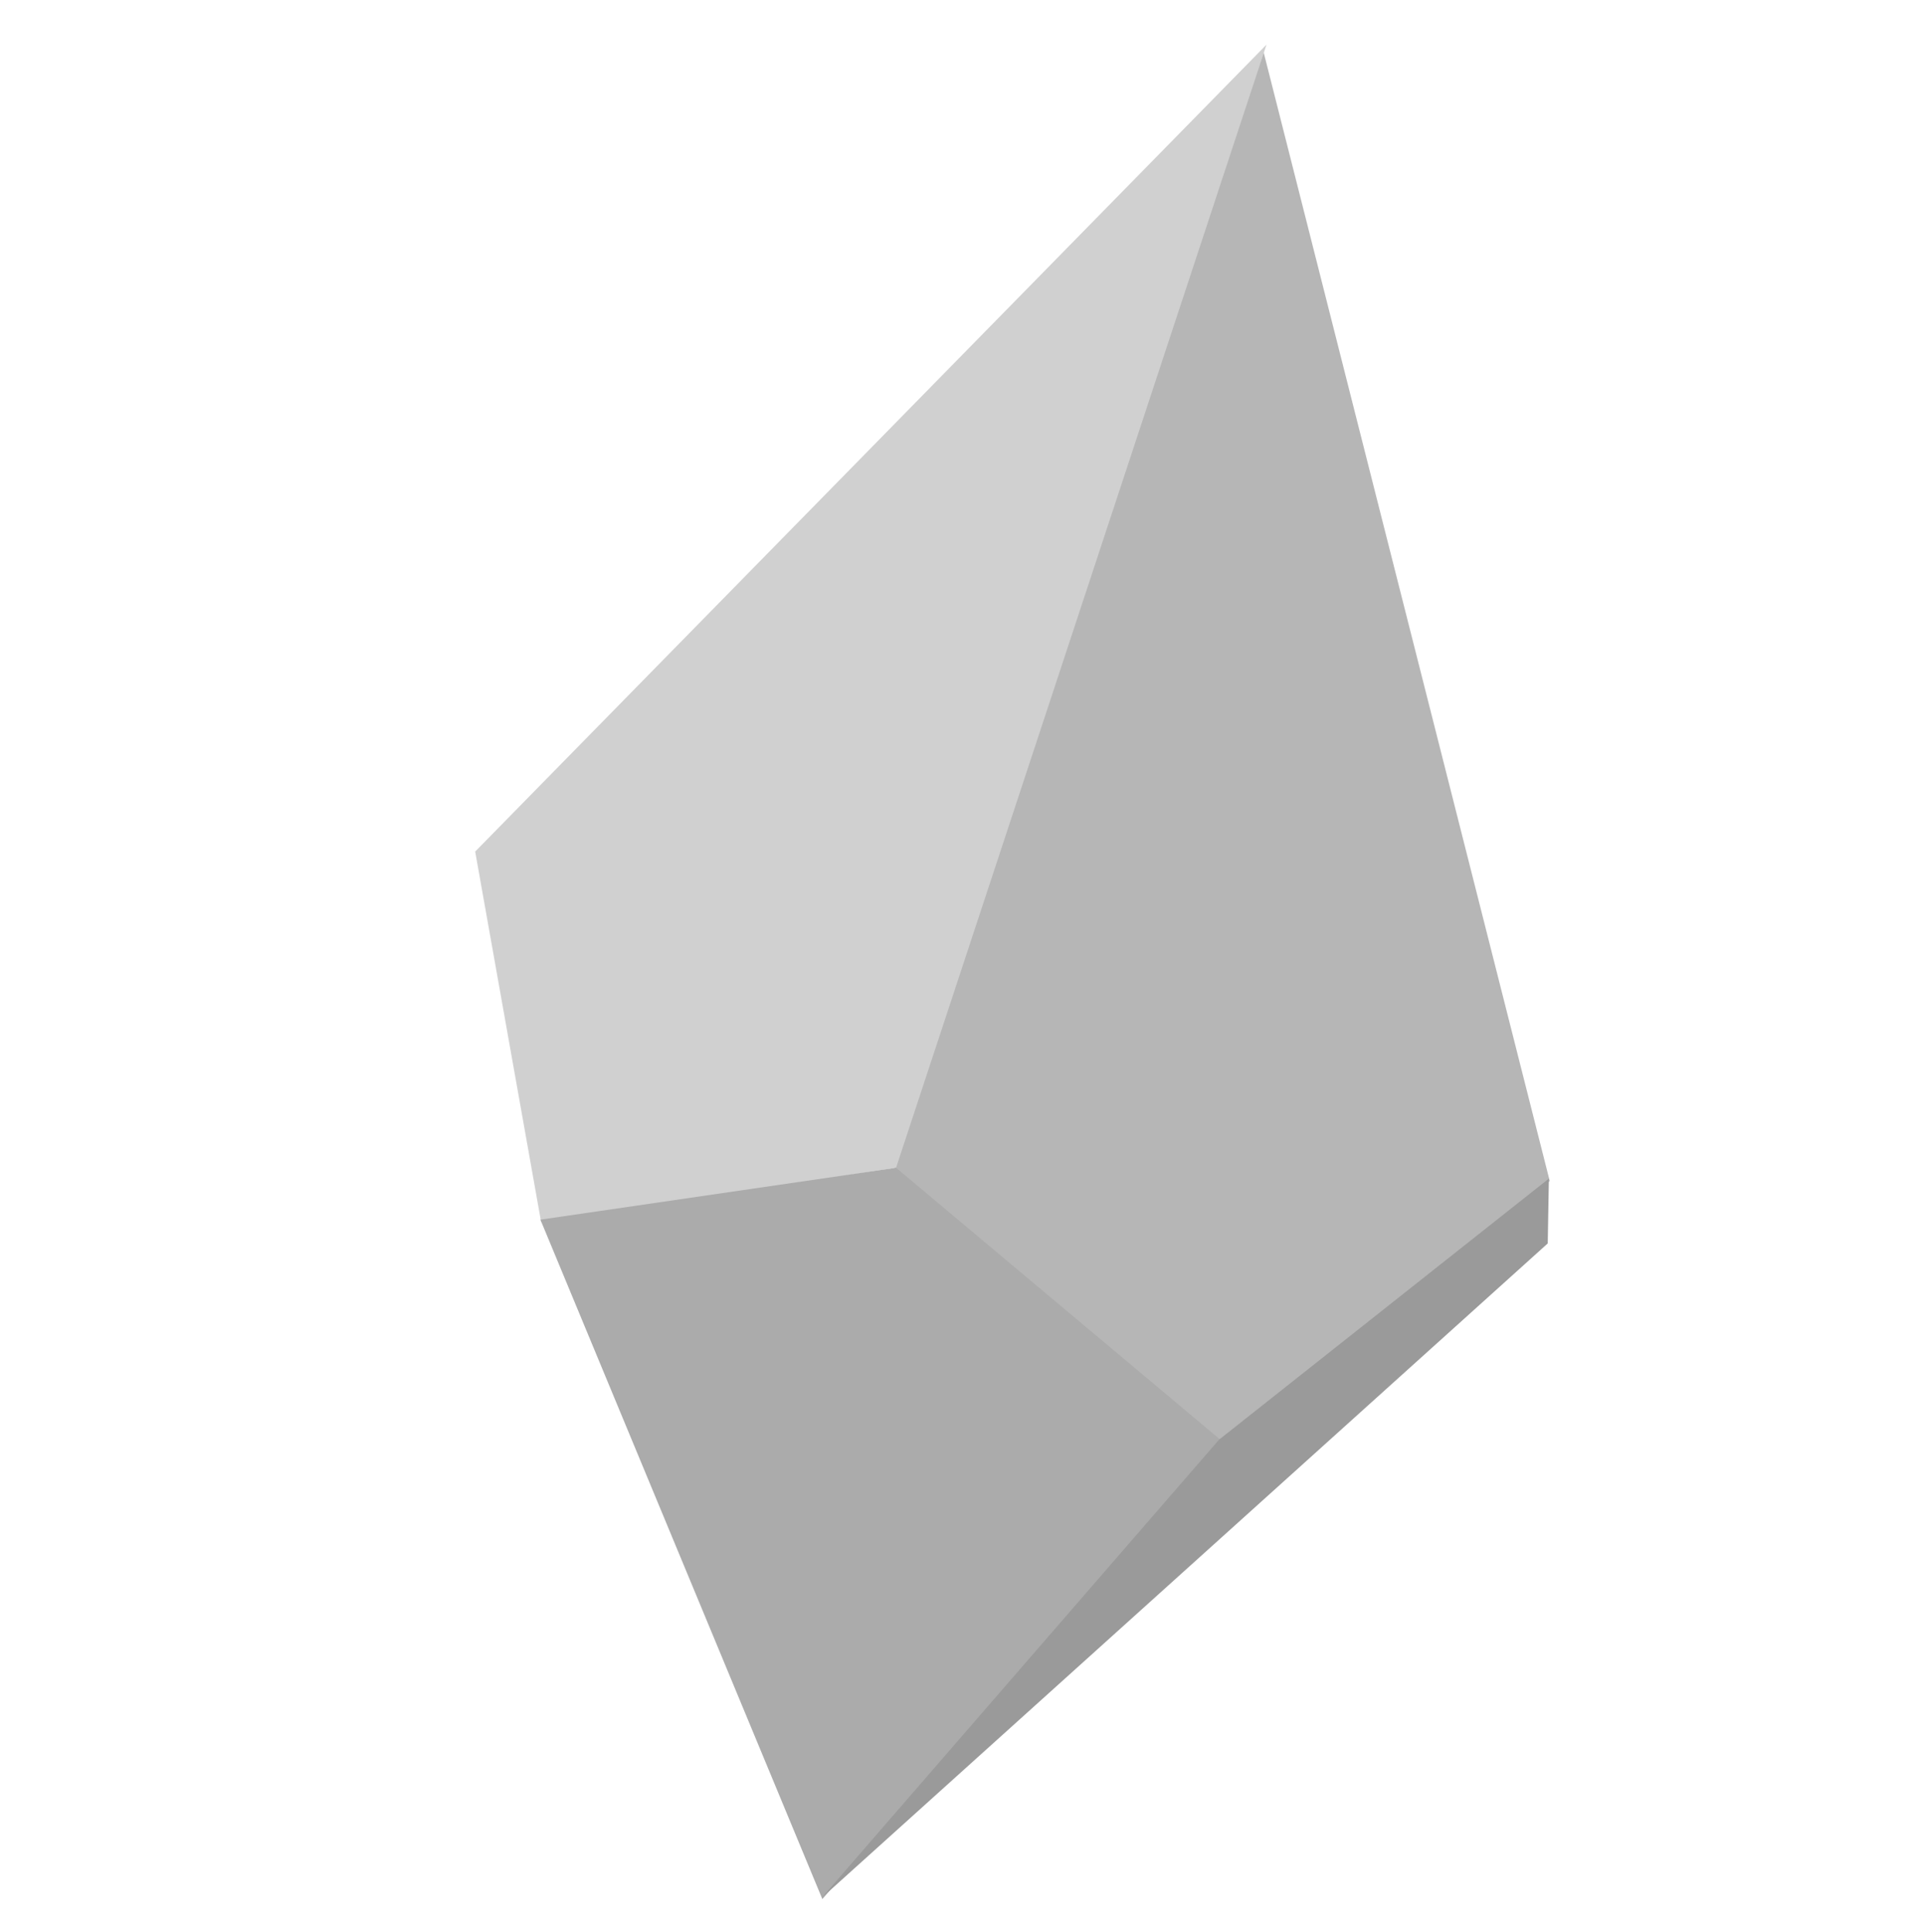 <?xml version="1.0" standalone="no"?>
<!DOCTYPE svg PUBLIC "-//W3C//DTD SVG 20010904//EN" "http://www.w3.org/TR/2001/REC-SVG-20010904/DTD/svg10.dtd">
<!-- Created using Krita: https://krita.org -->
<svg xmlns="http://www.w3.org/2000/svg" 
    xmlns:xlink="http://www.w3.org/1999/xlink"
    xmlns:krita="http://krita.org/namespaces/svg/krita"
    xmlns:sodipodi="http://sodipodi.sourceforge.net/DTD/sodipodi-0.dtd"
    width="2232pt"
    height="2241pt"
    viewBox="0 0 2232 2241">
<defs/>
<path id="shape0" transform="translate(1036.928, 57.938)" fill="#b6b6b6" fill-rule="evenodd" stroke="#000000" stroke-opacity="0" stroke-width="0" stroke-linecap="square" stroke-linejoin="bevel" d="M377.462 1612.6L760.891 1311.91L428.314 0L0 1296.39"/><path id="shape1" transform="translate(551.25, 51.75)" fill="#d0d0d0" fill-rule="evenodd" stroke="#000000" stroke-opacity="0" stroke-width="0" stroke-linecap="square" stroke-linejoin="bevel" d="M488.25 1302.75L76.5 1365.75L0 936L918 0L488.25 1302.75"/><path id="shape2" transform="translate(626.906, 1354.5)" fill="#ababab" fill-rule="evenodd" stroke="#000000" stroke-opacity="0" stroke-width="0" stroke-linecap="square" stroke-linejoin="bevel" d="M327.094 848.25L788.344 315L412.594 0L0 60.188"/><path id="shape3" transform="translate(953.227, 1367.058)" fill="#9a9a9a" fill-rule="evenodd" stroke="#000000" stroke-opacity="0" stroke-width="0" stroke-linecap="square" stroke-linejoin="bevel" d="M842.274 75.192L843.598 0L460.899 302.864L0 834.285"/>
</svg>
